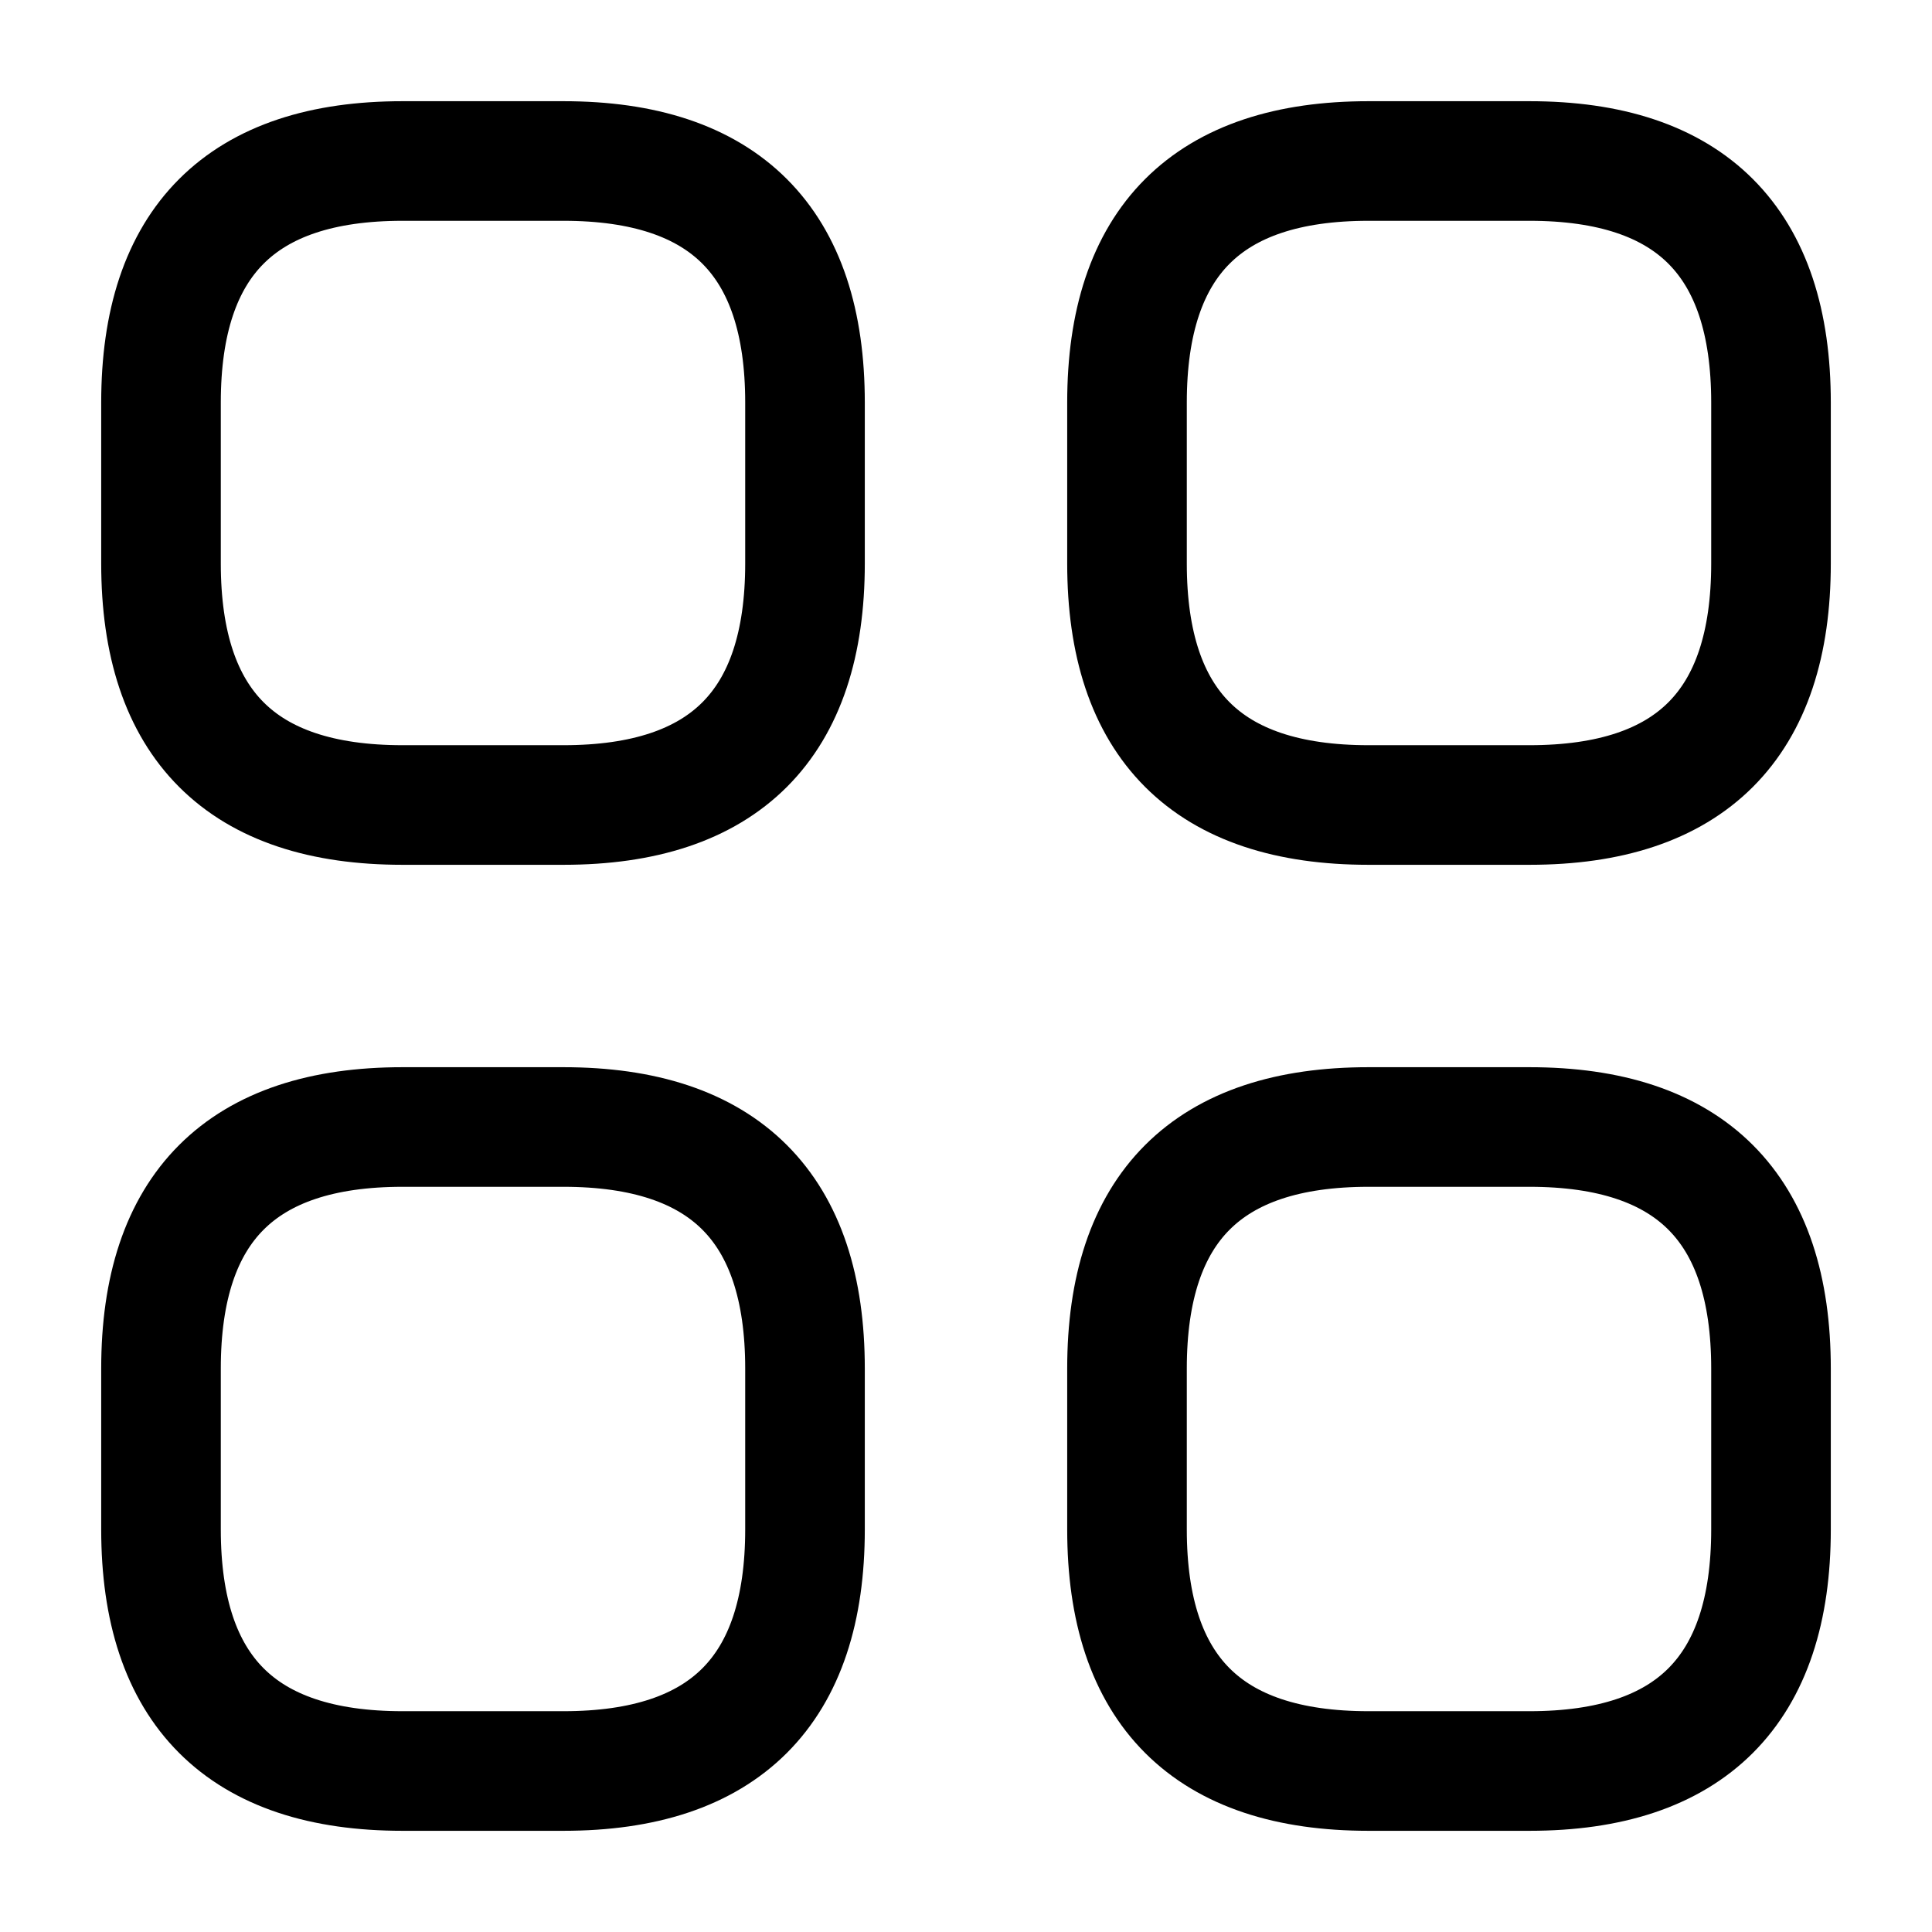 <svg viewBox="0 0 21 21" xmlns="http://www.w3.org/2000/svg" xmlns:xlink="http://www.w3.org/1999/xlink" width="21" height="21" fill="none">
	<rect id="catalog" width="21" height="21" x="0" y="0" fill="rgb(255,255,255)" fill-opacity="0" />
	<g id="catalog">
		<path id="Vector" d="M6.125 8.75C7.875 8.75 8.75 7.875 8.75 6.125L8.75 4.375C8.75 2.625 7.875 1.75 6.125 1.75L4.375 1.75C2.625 1.75 1.75 2.625 1.75 4.375L1.75 6.125C1.75 7.875 2.625 8.75 4.375 8.75L6.125 8.75Z" fill-rule="nonzero" stroke="currentColor" stroke-linecap="round" stroke-linejoin="round" stroke-width="1.3" />
		<path id="Vector" d="M16.625 8.75C18.375 8.75 19.25 7.875 19.25 6.125L19.25 4.375C19.25 2.625 18.375 1.75 16.625 1.75L14.875 1.75C13.125 1.75 12.25 2.625 12.25 4.375L12.25 6.125C12.25 7.875 13.125 8.75 14.875 8.75L16.625 8.75Z" fill-rule="nonzero" stroke="currentColor" stroke-linecap="round" stroke-linejoin="round" stroke-width="1.3" />
		<path id="Vector" d="M16.625 19.25C18.375 19.25 19.25 18.375 19.25 16.625L19.25 14.875C19.25 13.125 18.375 12.25 16.625 12.25L14.875 12.25C13.125 12.25 12.25 13.125 12.25 14.875L12.25 16.625C12.25 18.375 13.125 19.25 14.875 19.25L16.625 19.25Z" fill-rule="nonzero" stroke="currentColor" stroke-linecap="round" stroke-linejoin="round" stroke-width="1.3" />
		<path id="Vector" d="M6.125 19.25C7.875 19.25 8.75 18.375 8.75 16.625L8.75 14.875C8.75 13.125 7.875 12.25 6.125 12.25L4.375 12.25C2.625 12.25 1.75 13.125 1.75 14.875L1.75 16.625C1.75 18.375 2.625 19.25 4.375 19.25L6.125 19.25Z" fill-rule="nonzero" stroke="currentColor" stroke-linecap="round" stroke-linejoin="round" stroke-width="1.3" />
	</g>
</svg>
